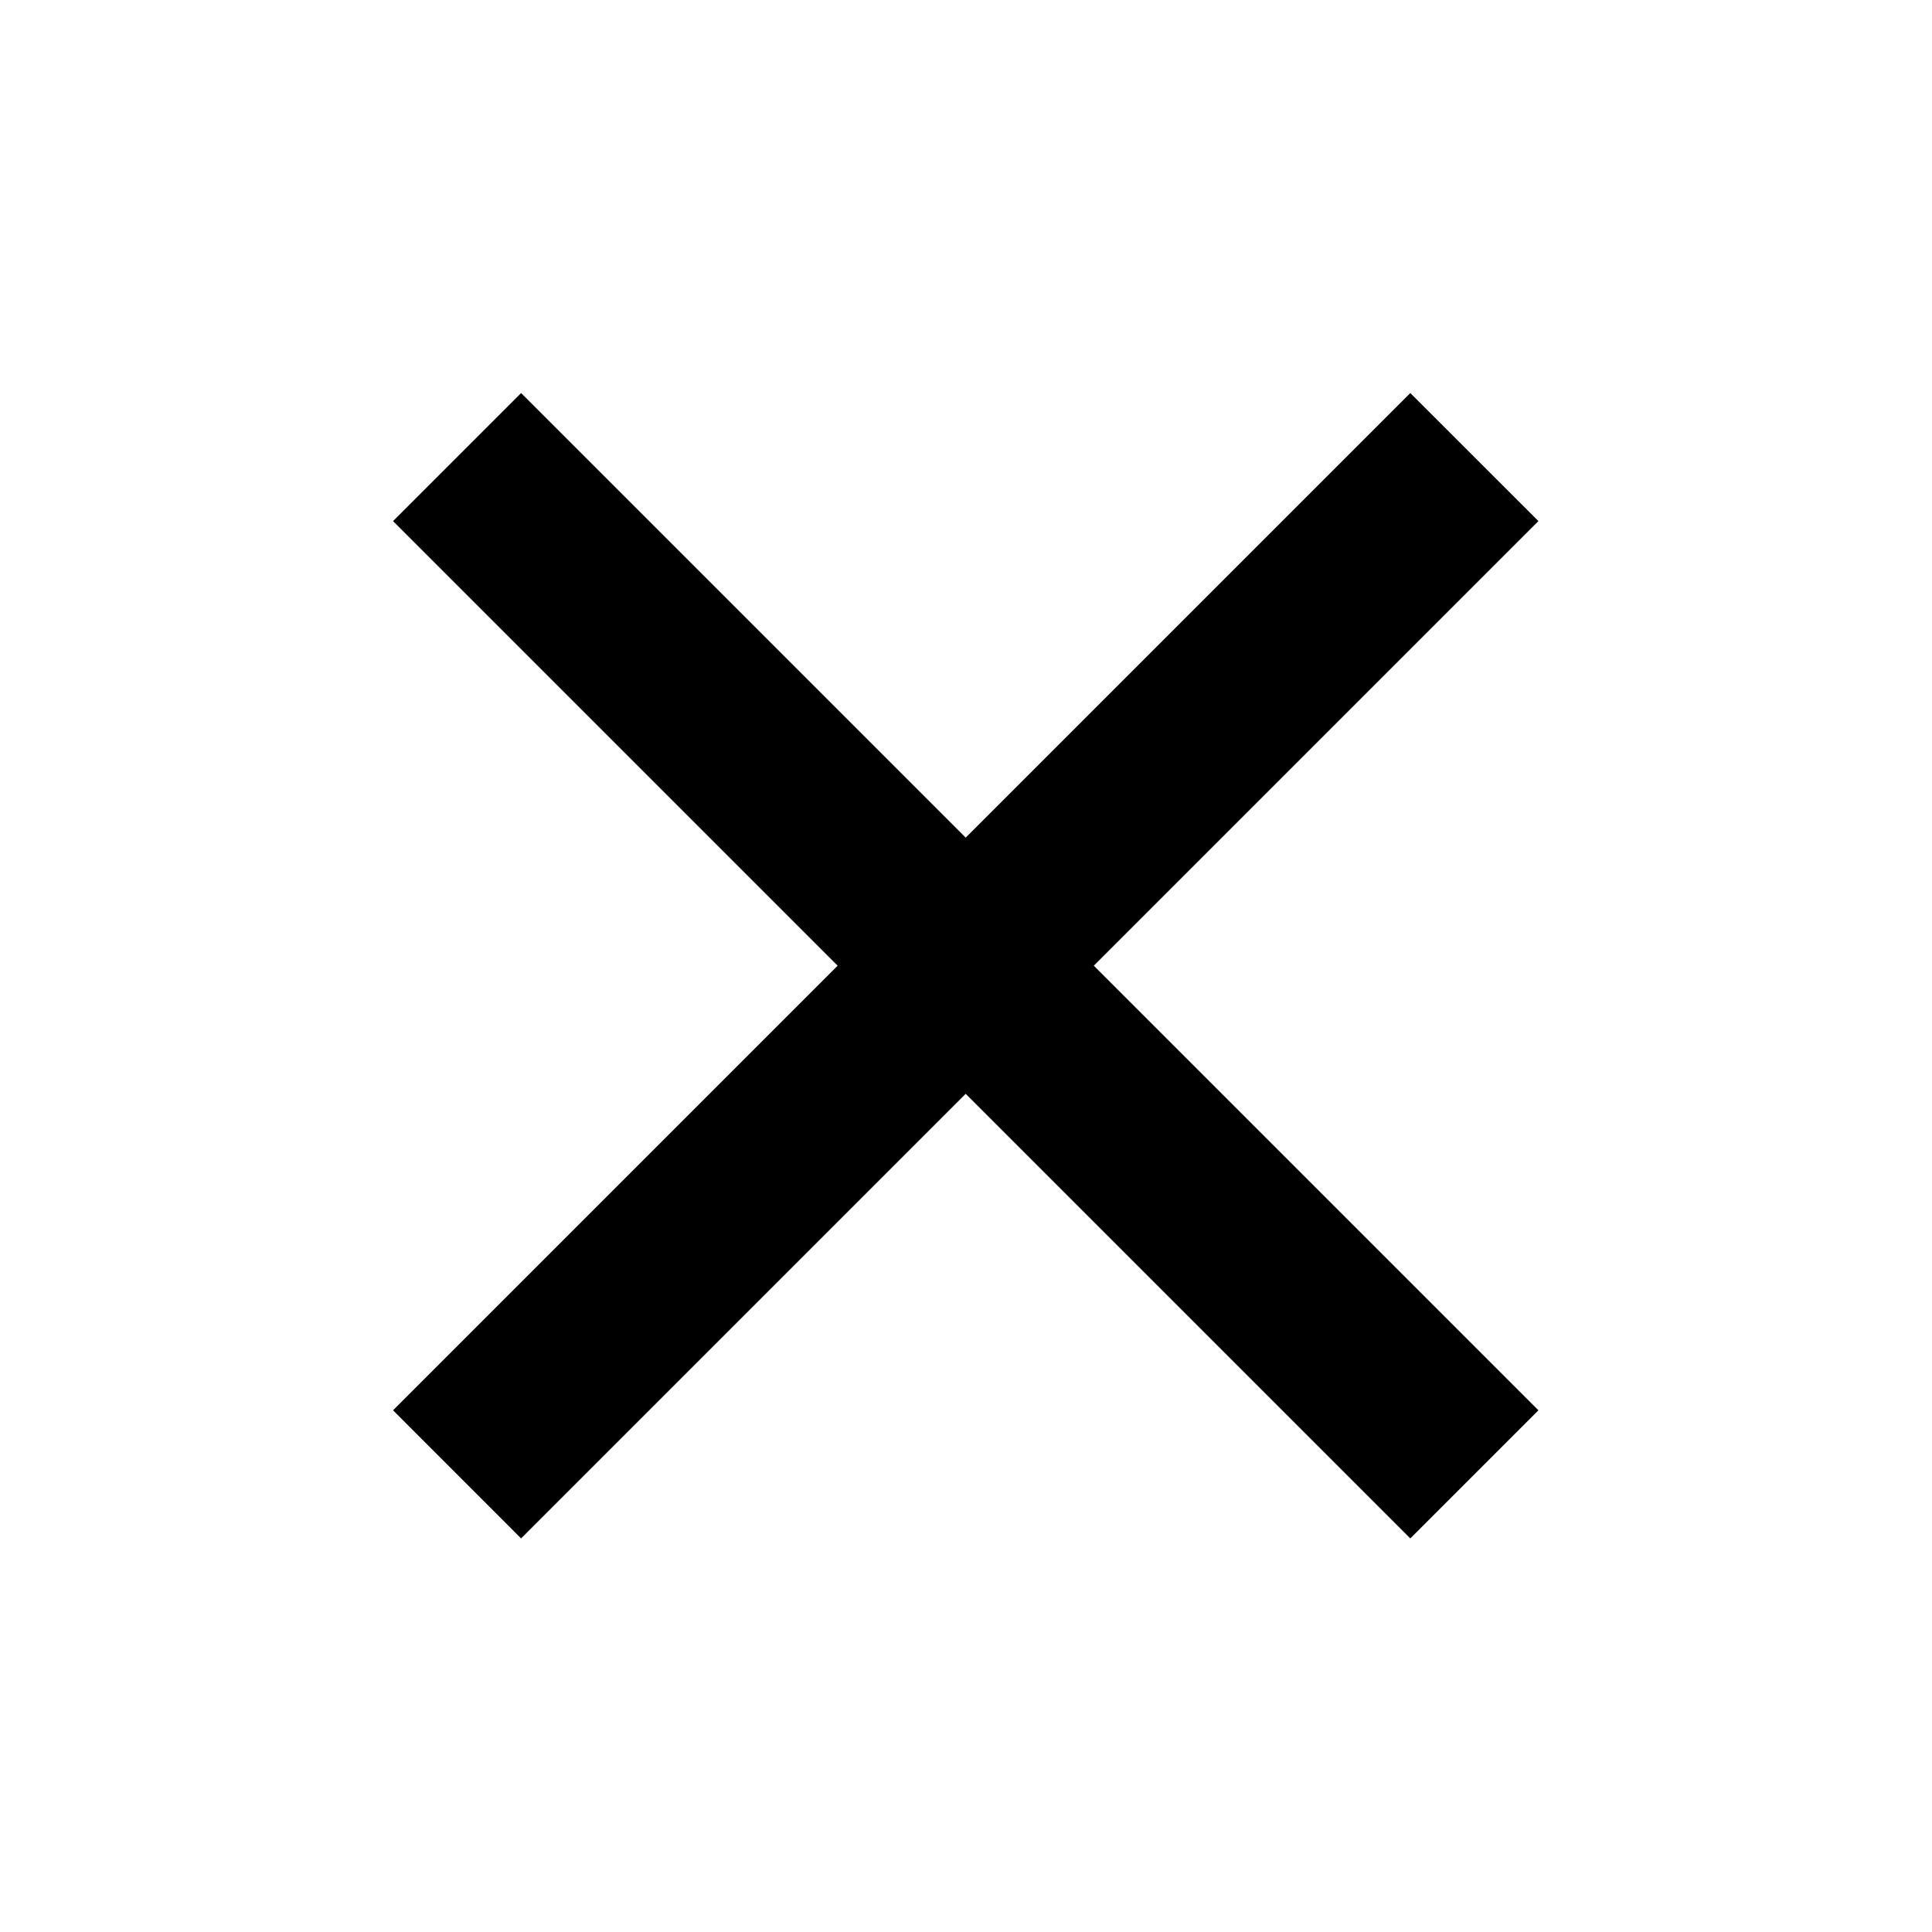 <svg width="32" height="32" viewBox="0 0 32 32" xmlns="http://www.w3.org/2000/svg">
<path fill-rule="evenodd" clip-rule="evenodd" d="M18.117 15.995L25.481 23.359L23.359 25.481L15.995 18.117L8.631 25.481L6.51 23.359L13.874 15.995L6.51 8.631L8.631 6.51L15.995 13.874L23.359 6.51L25.481 8.631L18.117 15.995Z"/>
</svg>
